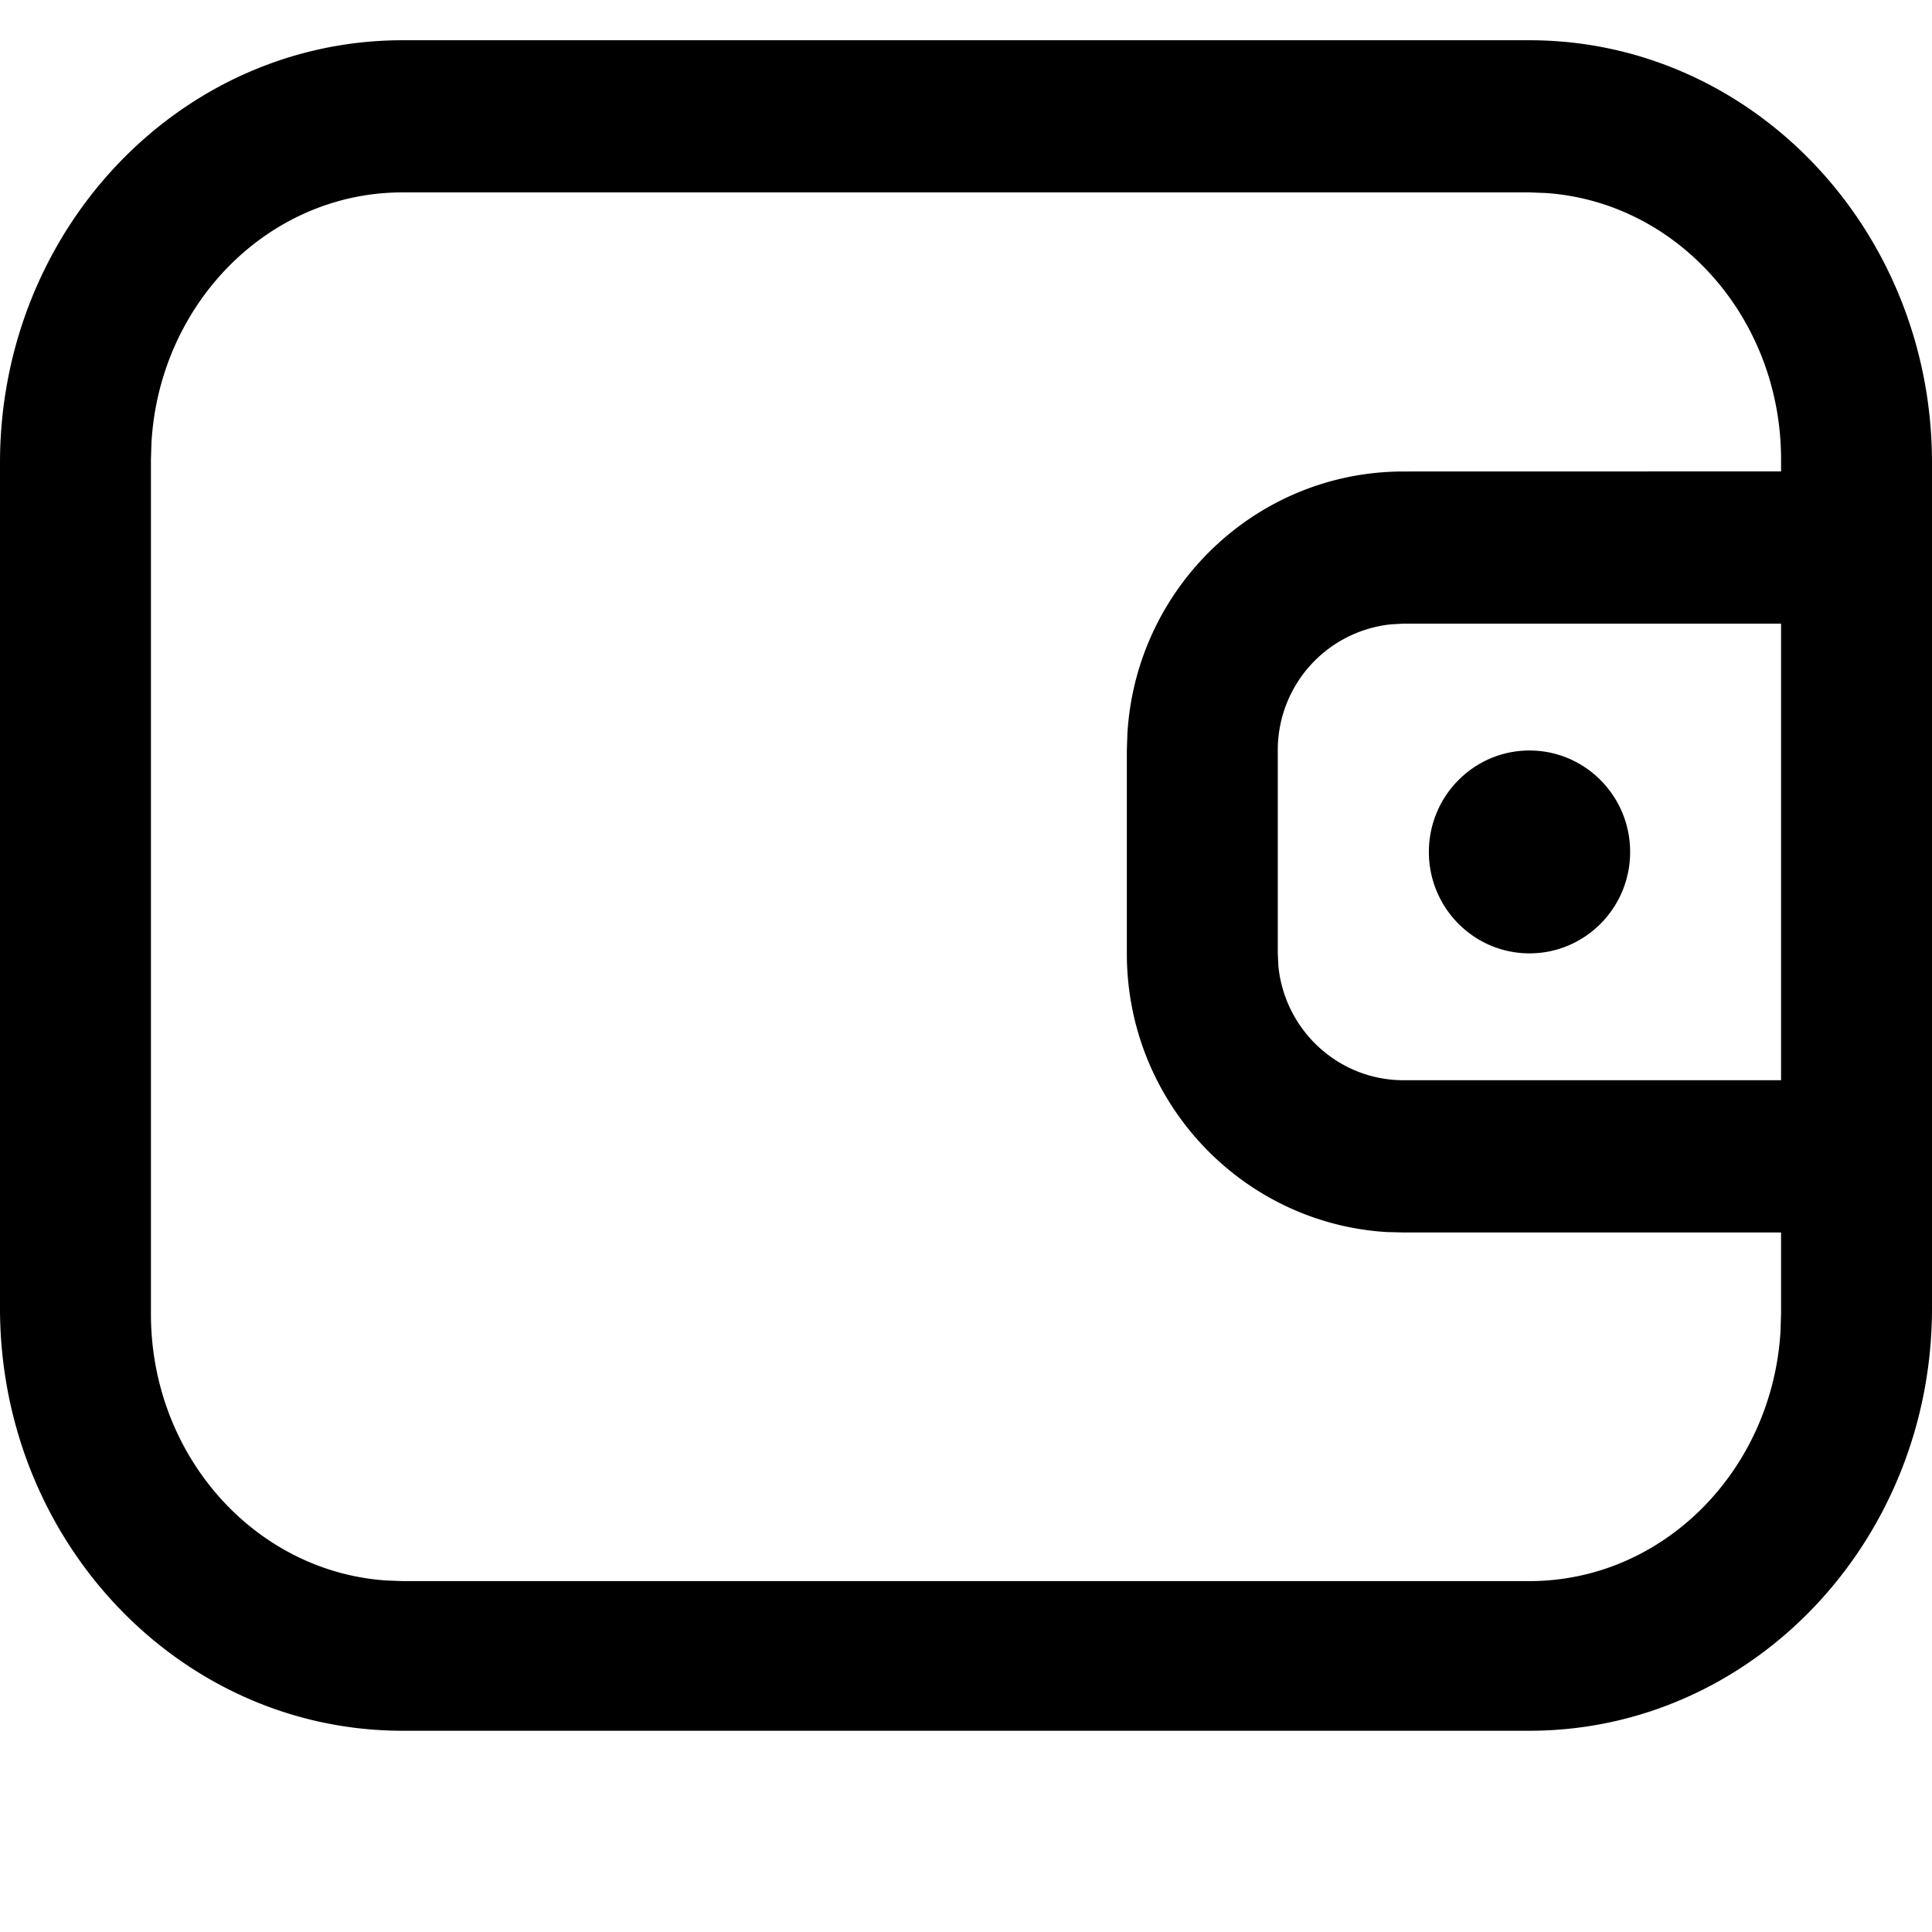<svg xmlns="http://www.w3.org/2000/svg" width="16" height="16" viewBox="0 0 24 24"><path fill="currentColor" d="M19 .5c2.761 0 5 2.35 5 5.25v10.5c0 2.9-2.239 5.25-5 5.25H5c-2.761 0-5-2.35-5-5.25V5.75C0 2.85 2.239.5 5 .5h14zm0 1.89H5c-1.657 0-3.013 1.37-3.118 3.1l-.007.218v10.615c0 1.76 1.29 3.198 2.92 3.31l.205.008h14c1.657 0 3.013-1.37 3.118-3.1l.007-.218V15.31h-4.69l-.209-.005c-1.8-.11-3.228-1.617-3.228-3.46V9.323l.007-.211c.108-1.816 1.603-3.255 3.43-3.255l4.69-.001v-.148c0-1.759-1.29-3.198-2.92-3.31L19 2.39zm3.125 5.357h-4.69l-.159.009a1.57 1.57 0 0 0-1.403 1.567v2.52l.008.162c.08.794.746 1.414 1.555 1.414h4.689V7.747zM19 9.323c.69 0 1.25.564 1.25 1.26 0 .696-.56 1.26-1.25 1.26s-1.25-.564-1.25-1.26c0-.696.56-1.26 1.25-1.26z"/></svg>